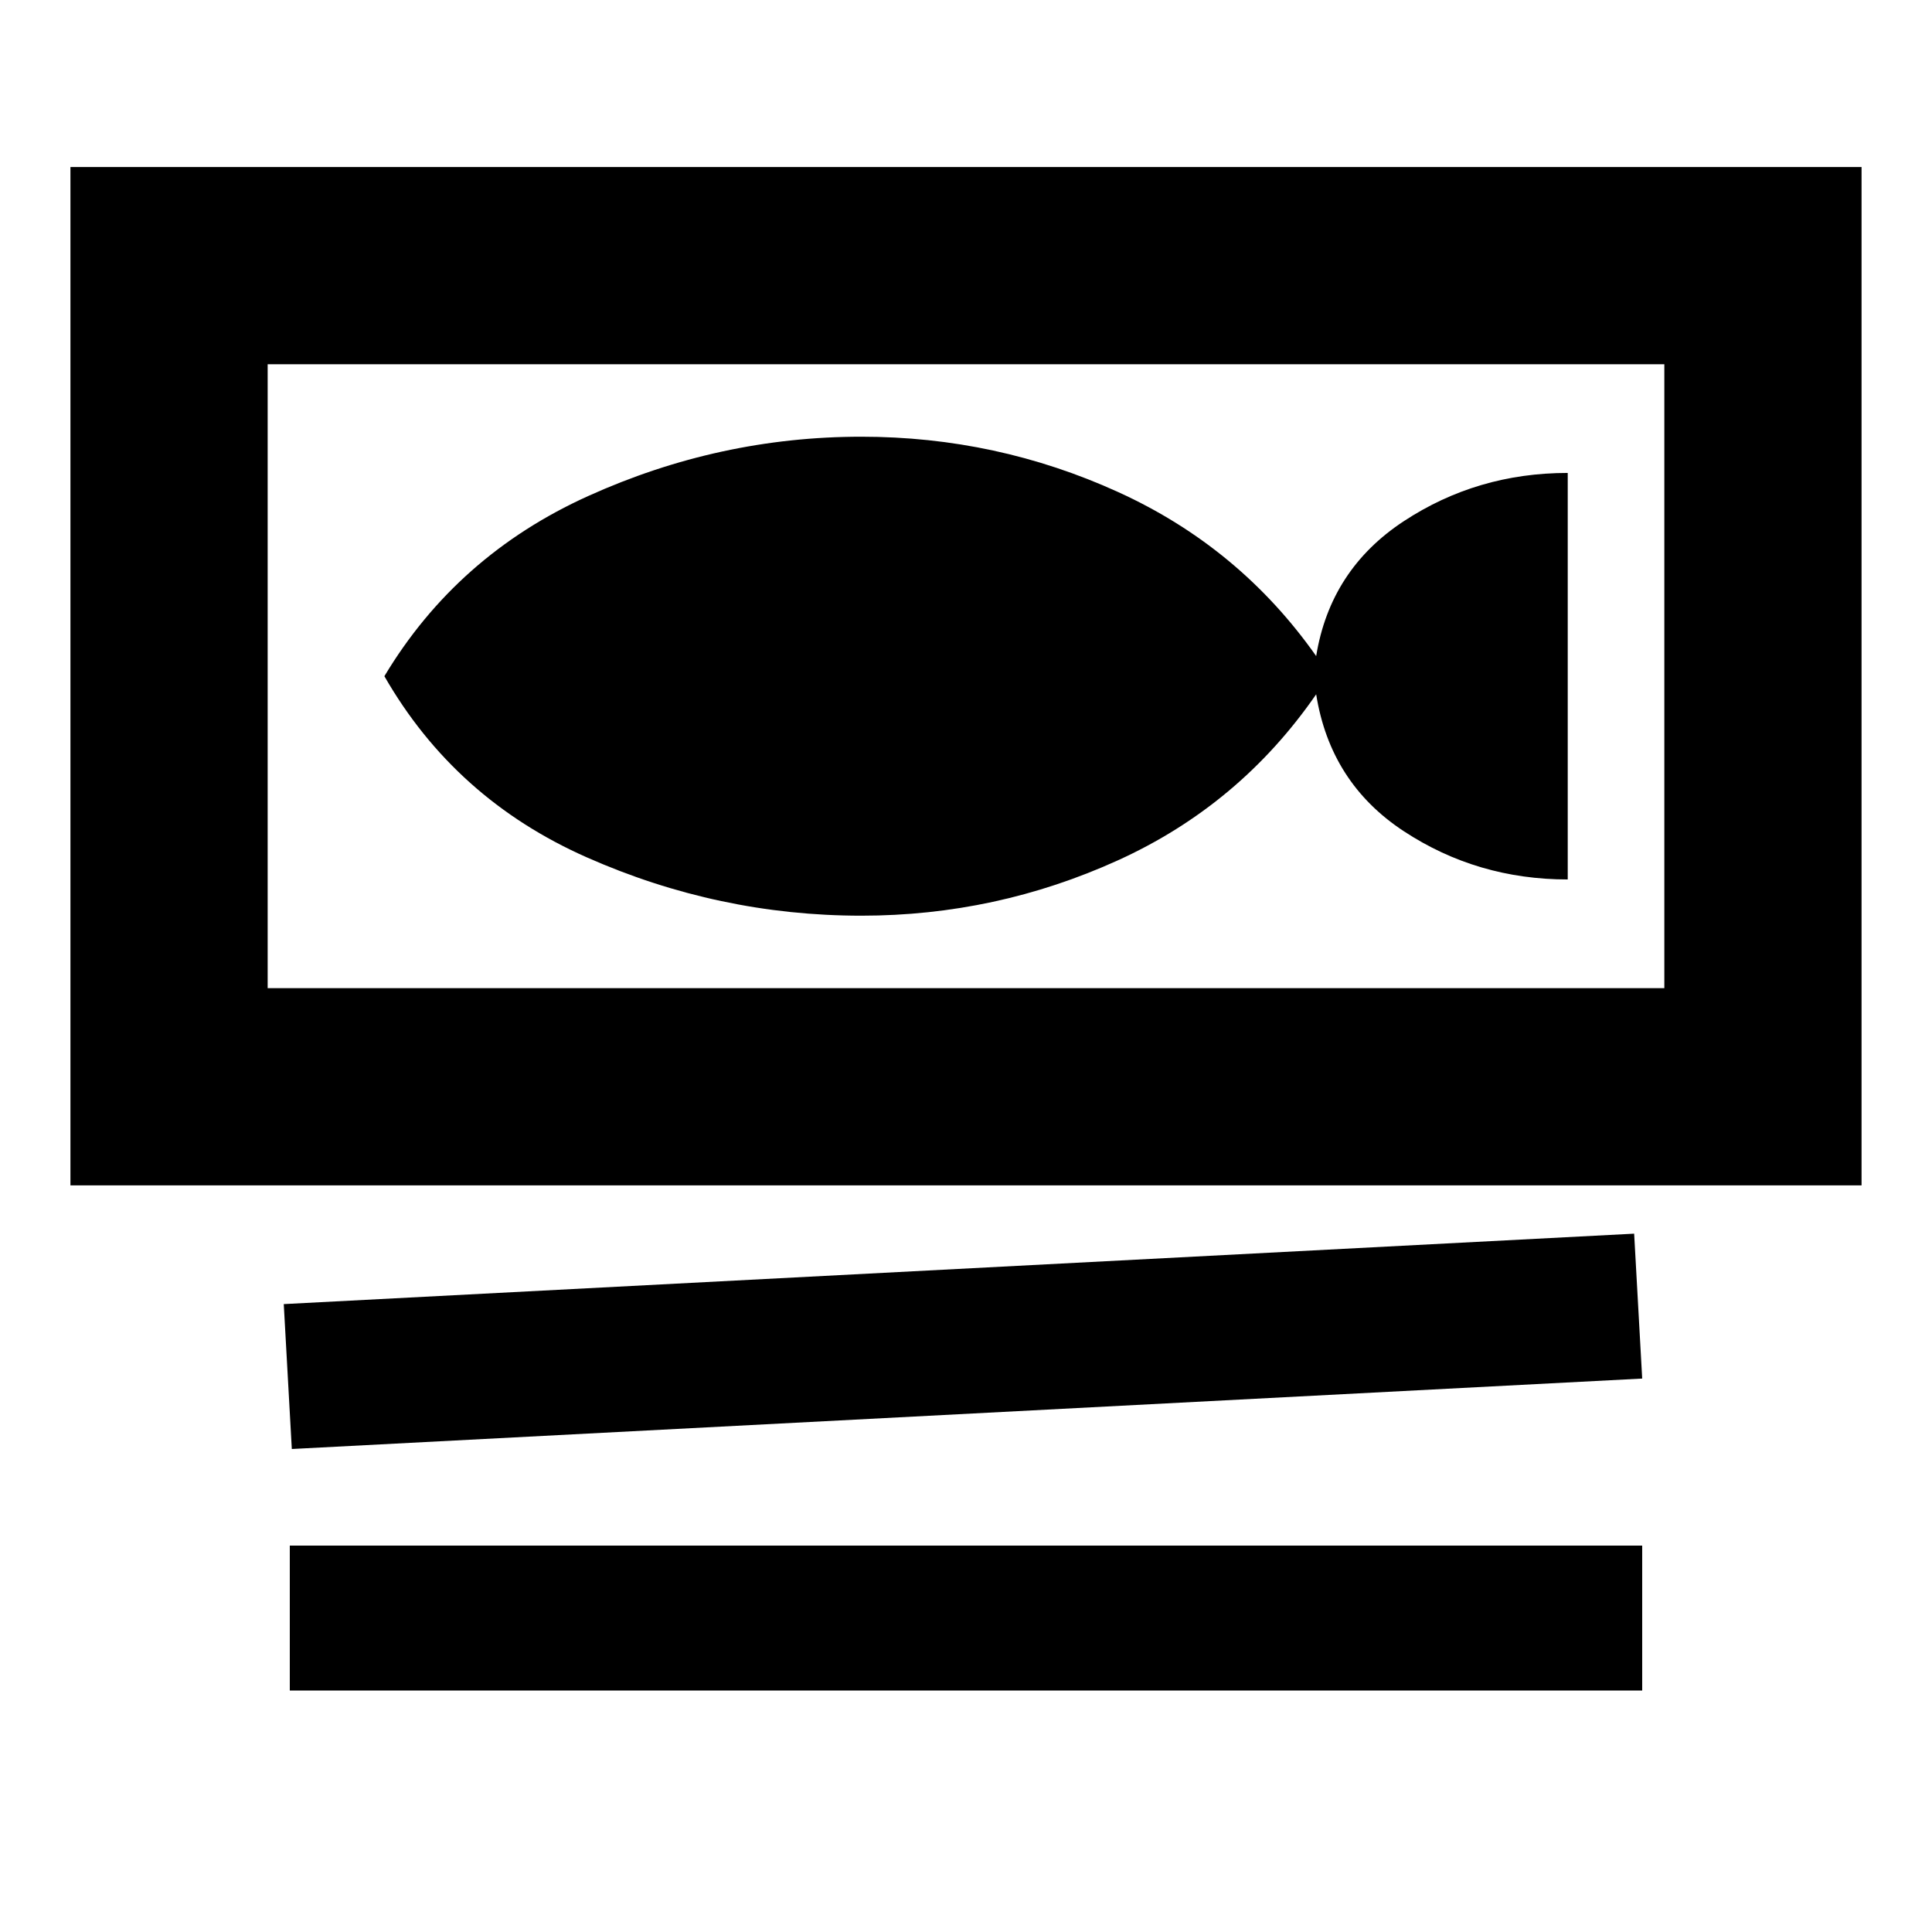 <svg xmlns="http://www.w3.org/2000/svg" height="20" viewBox="0 -960 960 960" width="20"><path d="M35-371v-506h890v506H35Zm98-408v310h694v-310H133Zm12 539-4-72 671-35 4 72-671 35Zm-1 120v-72h672v72H144Zm284-385q66.93 0 127.47-27.5Q616-560 654-615q7 44 43.5 68t81.5 24v-202q-45 0-81.5 24T654-634q-38-54-98.39-81.5Q495.21-743 428-743q-70.57 0-135.79 29.5Q227-684 191-624q35 61 100.54 90T428-505ZM133-779v310-310Z"/></svg>